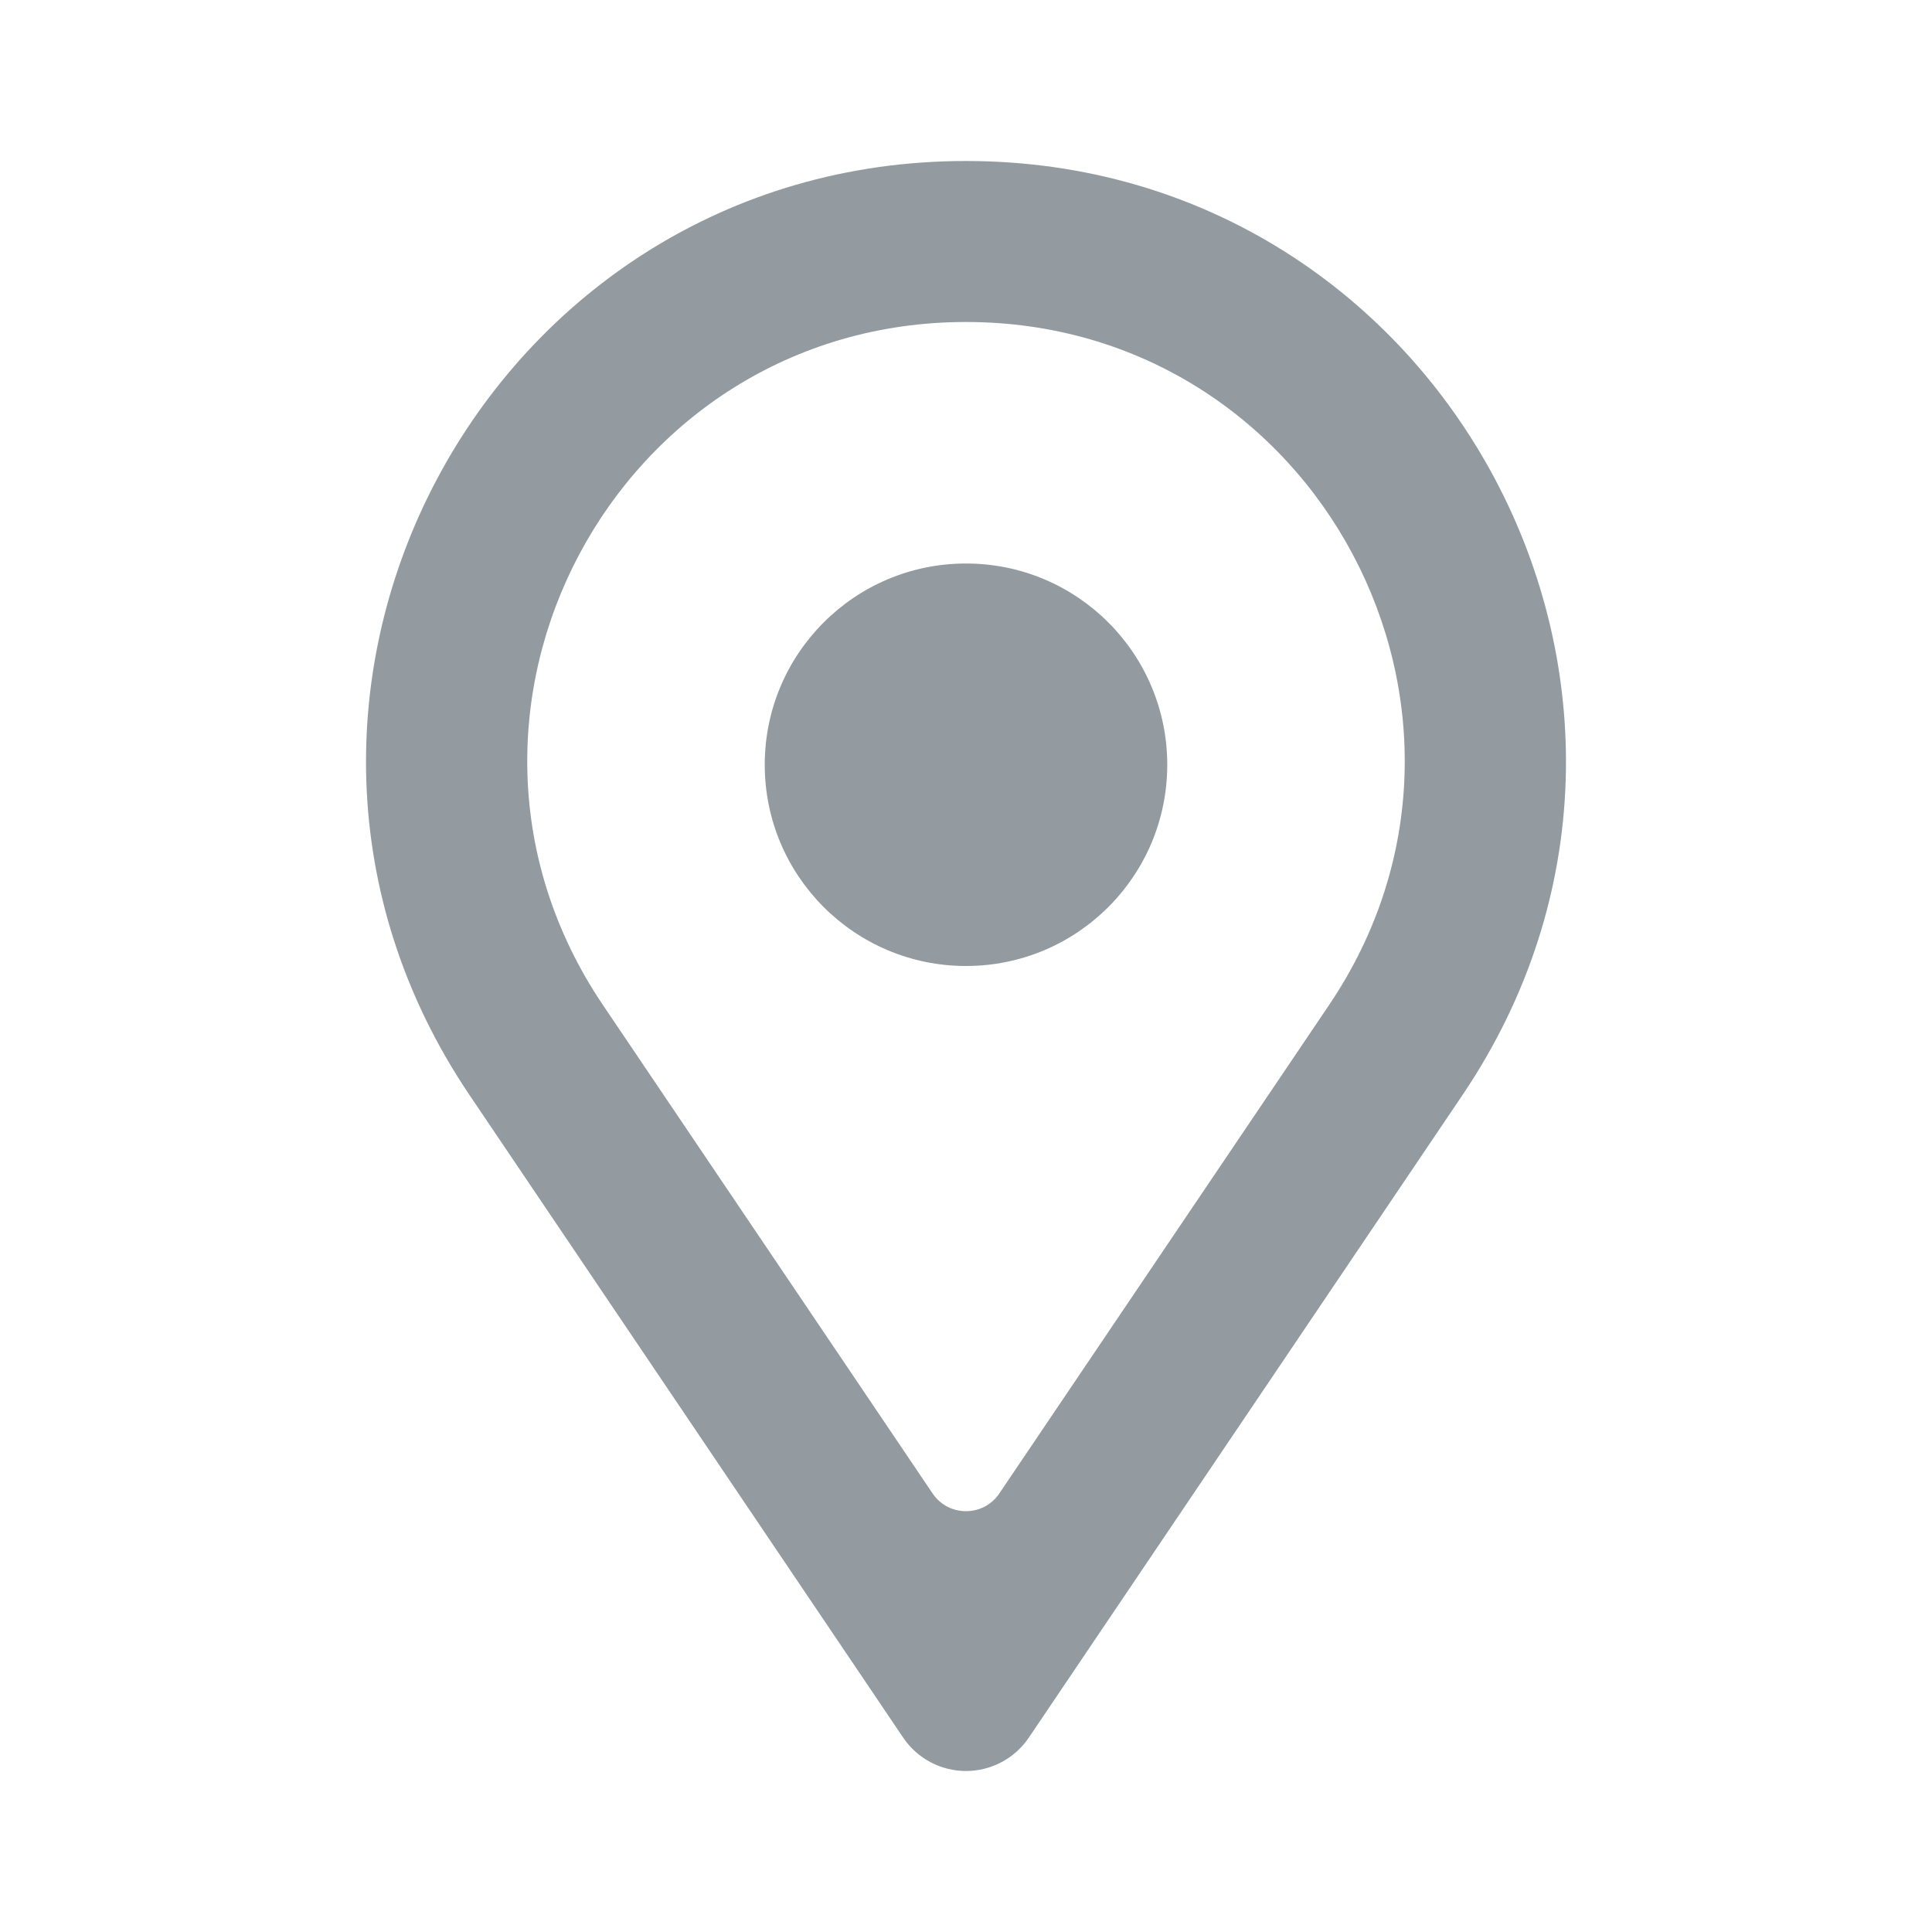<svg width="24" height="24" viewBox="0 0 24 24" fill="none" xmlns="http://www.w3.org/2000/svg">
<path d="M12 12C13.381 12 14.5 10.881 14.5 9.5C14.5 8.119 13.381 7 12 7C10.619 7 9.5 8.119 9.5 9.5C9.5 10.881 10.619 12 12 12Z" fill="#939BA1"/>
<path fill-rule="evenodd" clip-rule="evenodd" d="M5.833 13.604C2.497 8.662 6.038 2 12 2C17.962 2 21.503 8.662 18.167 13.604L12.78 21.586C12.605 21.845 12.312 22 12 22C11.687 22 11.395 21.845 11.22 21.586L5.833 13.604ZM16.51 12.485L12.414 18.552C12.216 18.846 11.784 18.846 11.585 18.552L7.49 12.485C5.051 8.871 7.64 4 12 4C16.36 4 18.949 8.871 16.51 12.485Z" fill="#939BA1"/>
</svg>
